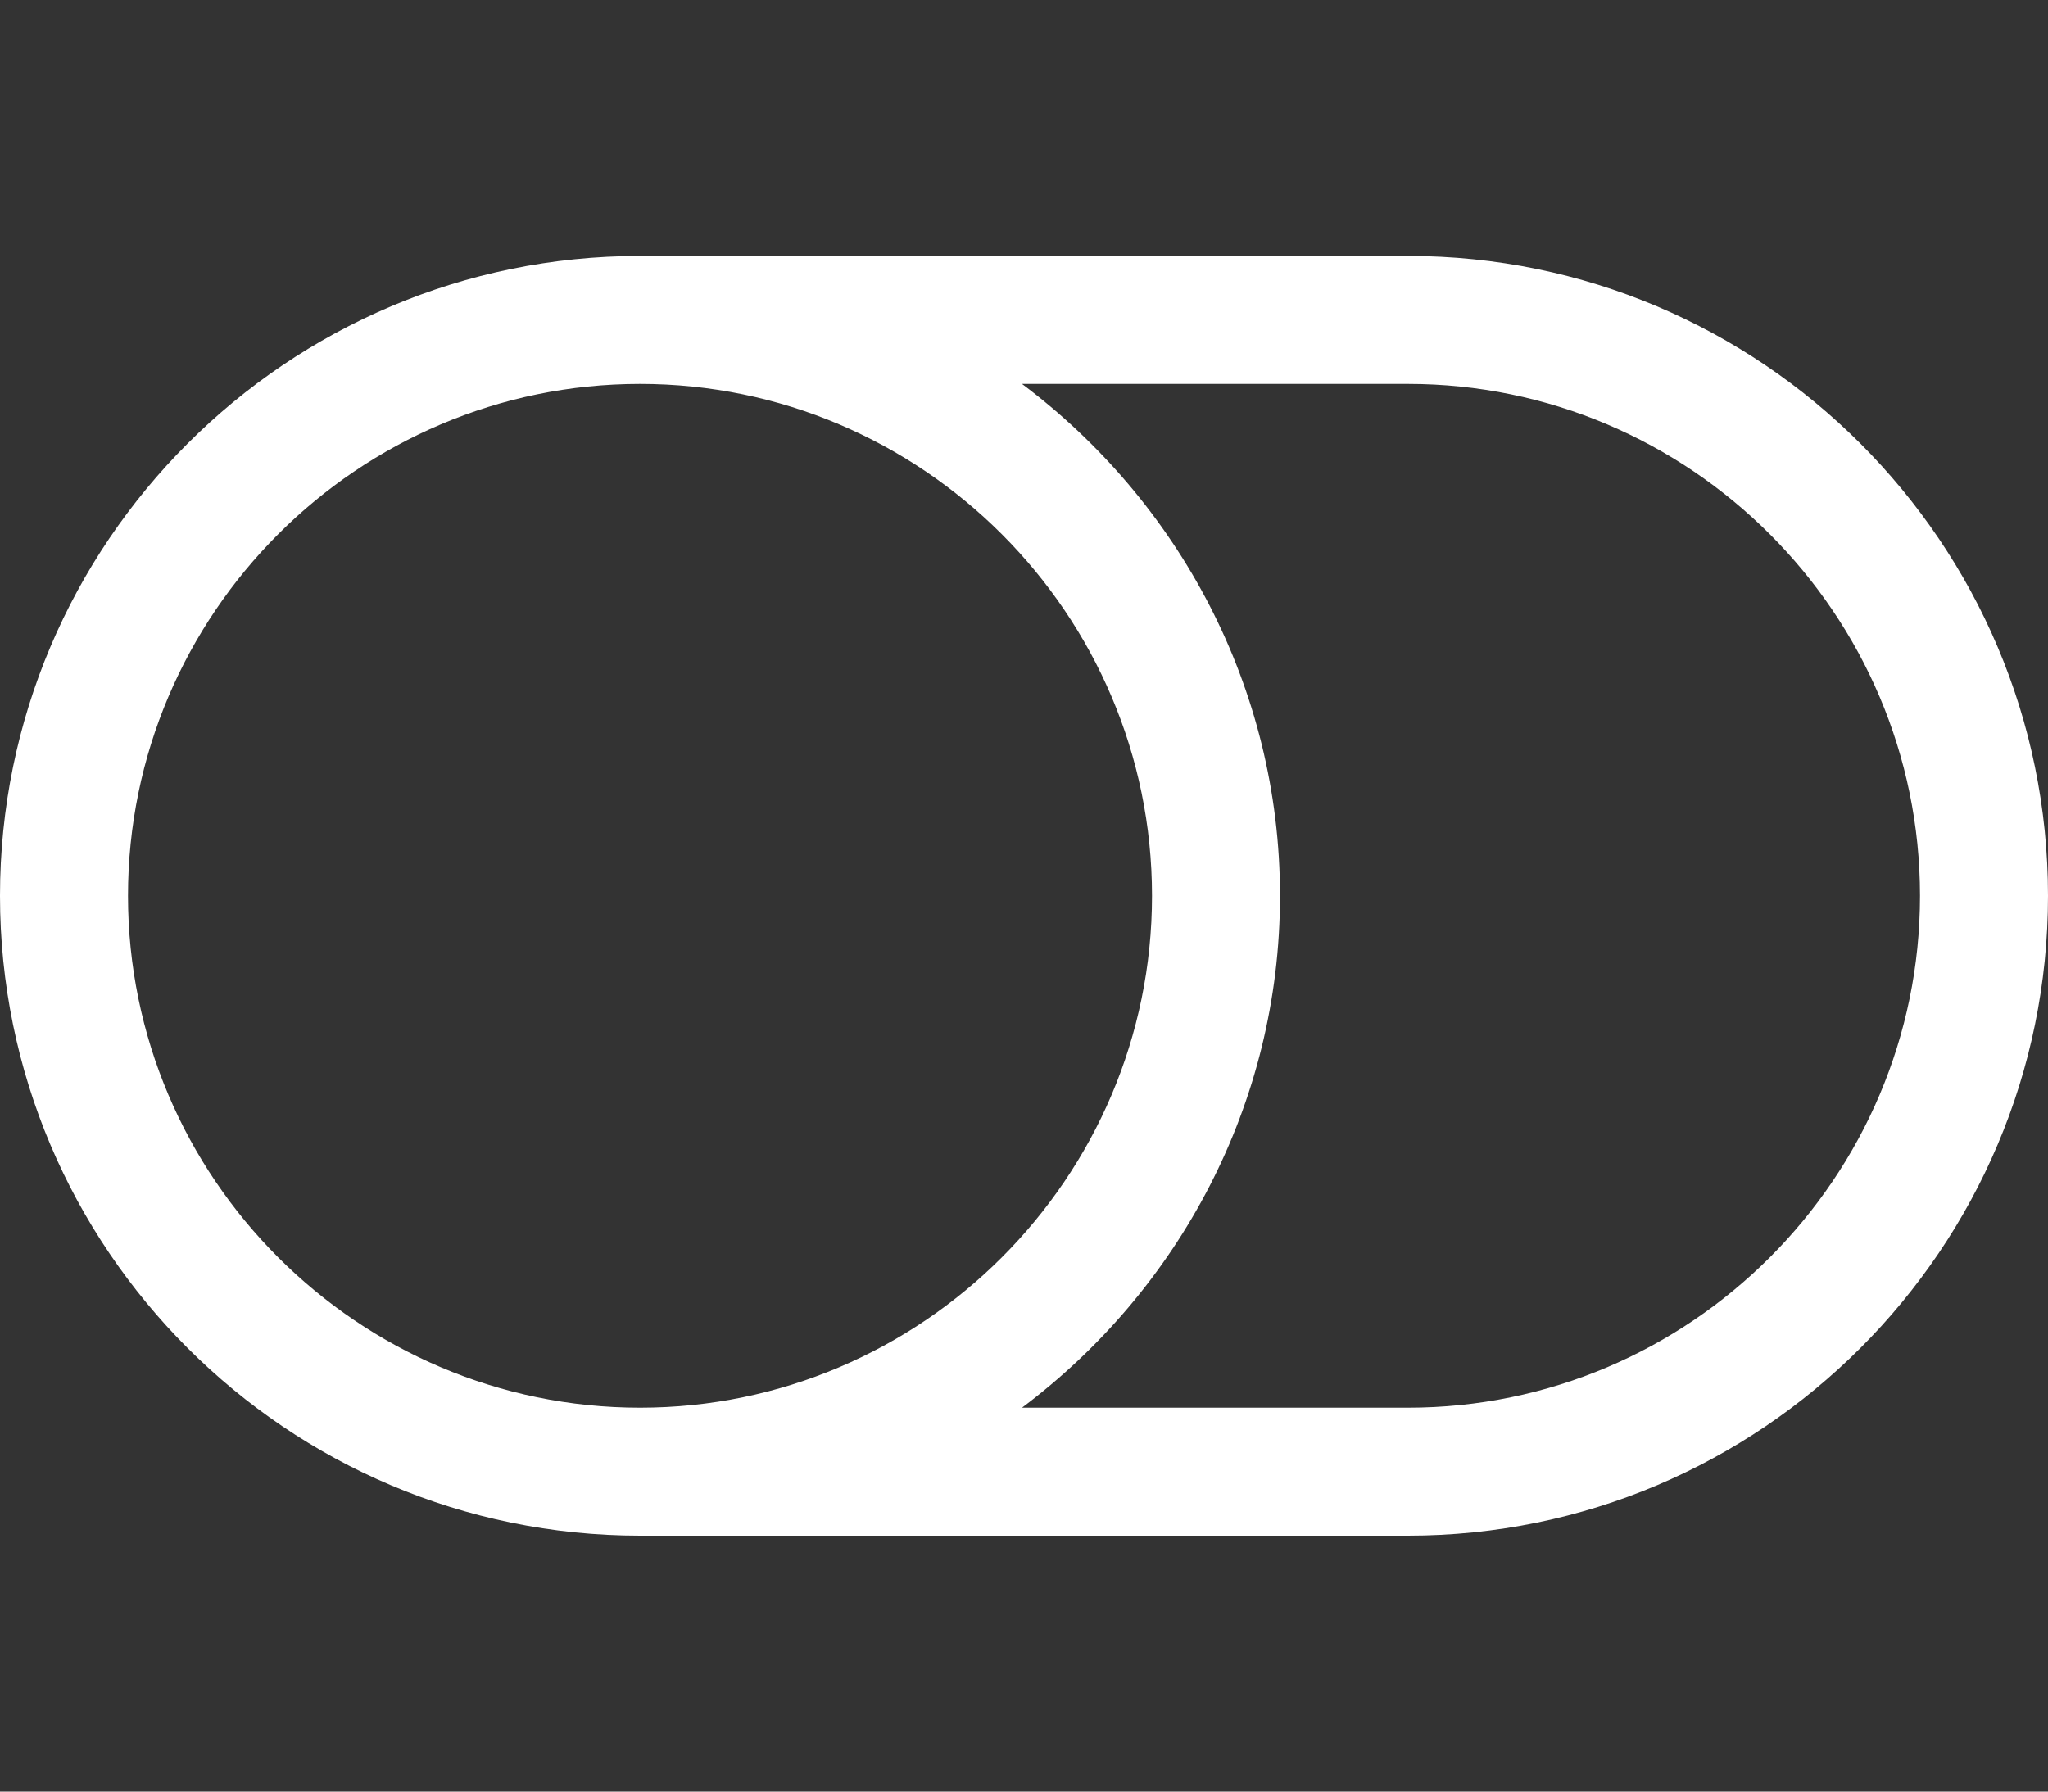 <!-- Generated by IcoMoon.io -->
<svg version="1.1" xmlns="http://www.w3.org/2000/svg" width="512" height="448" viewBox="0 0 512 448">
<rect x="0" y="0" width="512" height="448" fill="#333333" stroke="none"/>
<title></title>
<g id="icomoon-ignore">
</g>
<path fill="#fff" d="M288 224c0-70.5-57.5-128-128-128s-128 57.5-128 128 57.5 128 128 128 128-57.5 128-128zM480 224c0-70.5-57.5-128-128-128h-96.5c39 29.25 64.5 75.75 64.5 128s-25.5 98.75-64.5 128h96.5c70.5 0 128-57.5 128-128zM512 224c0 88.25-71.75 160-160 160h-192c-88.25 0-160-71.75-160-160s71.75-160 160-160h192c88.25 0 160 71.75 160 160z"></path>
</svg>
